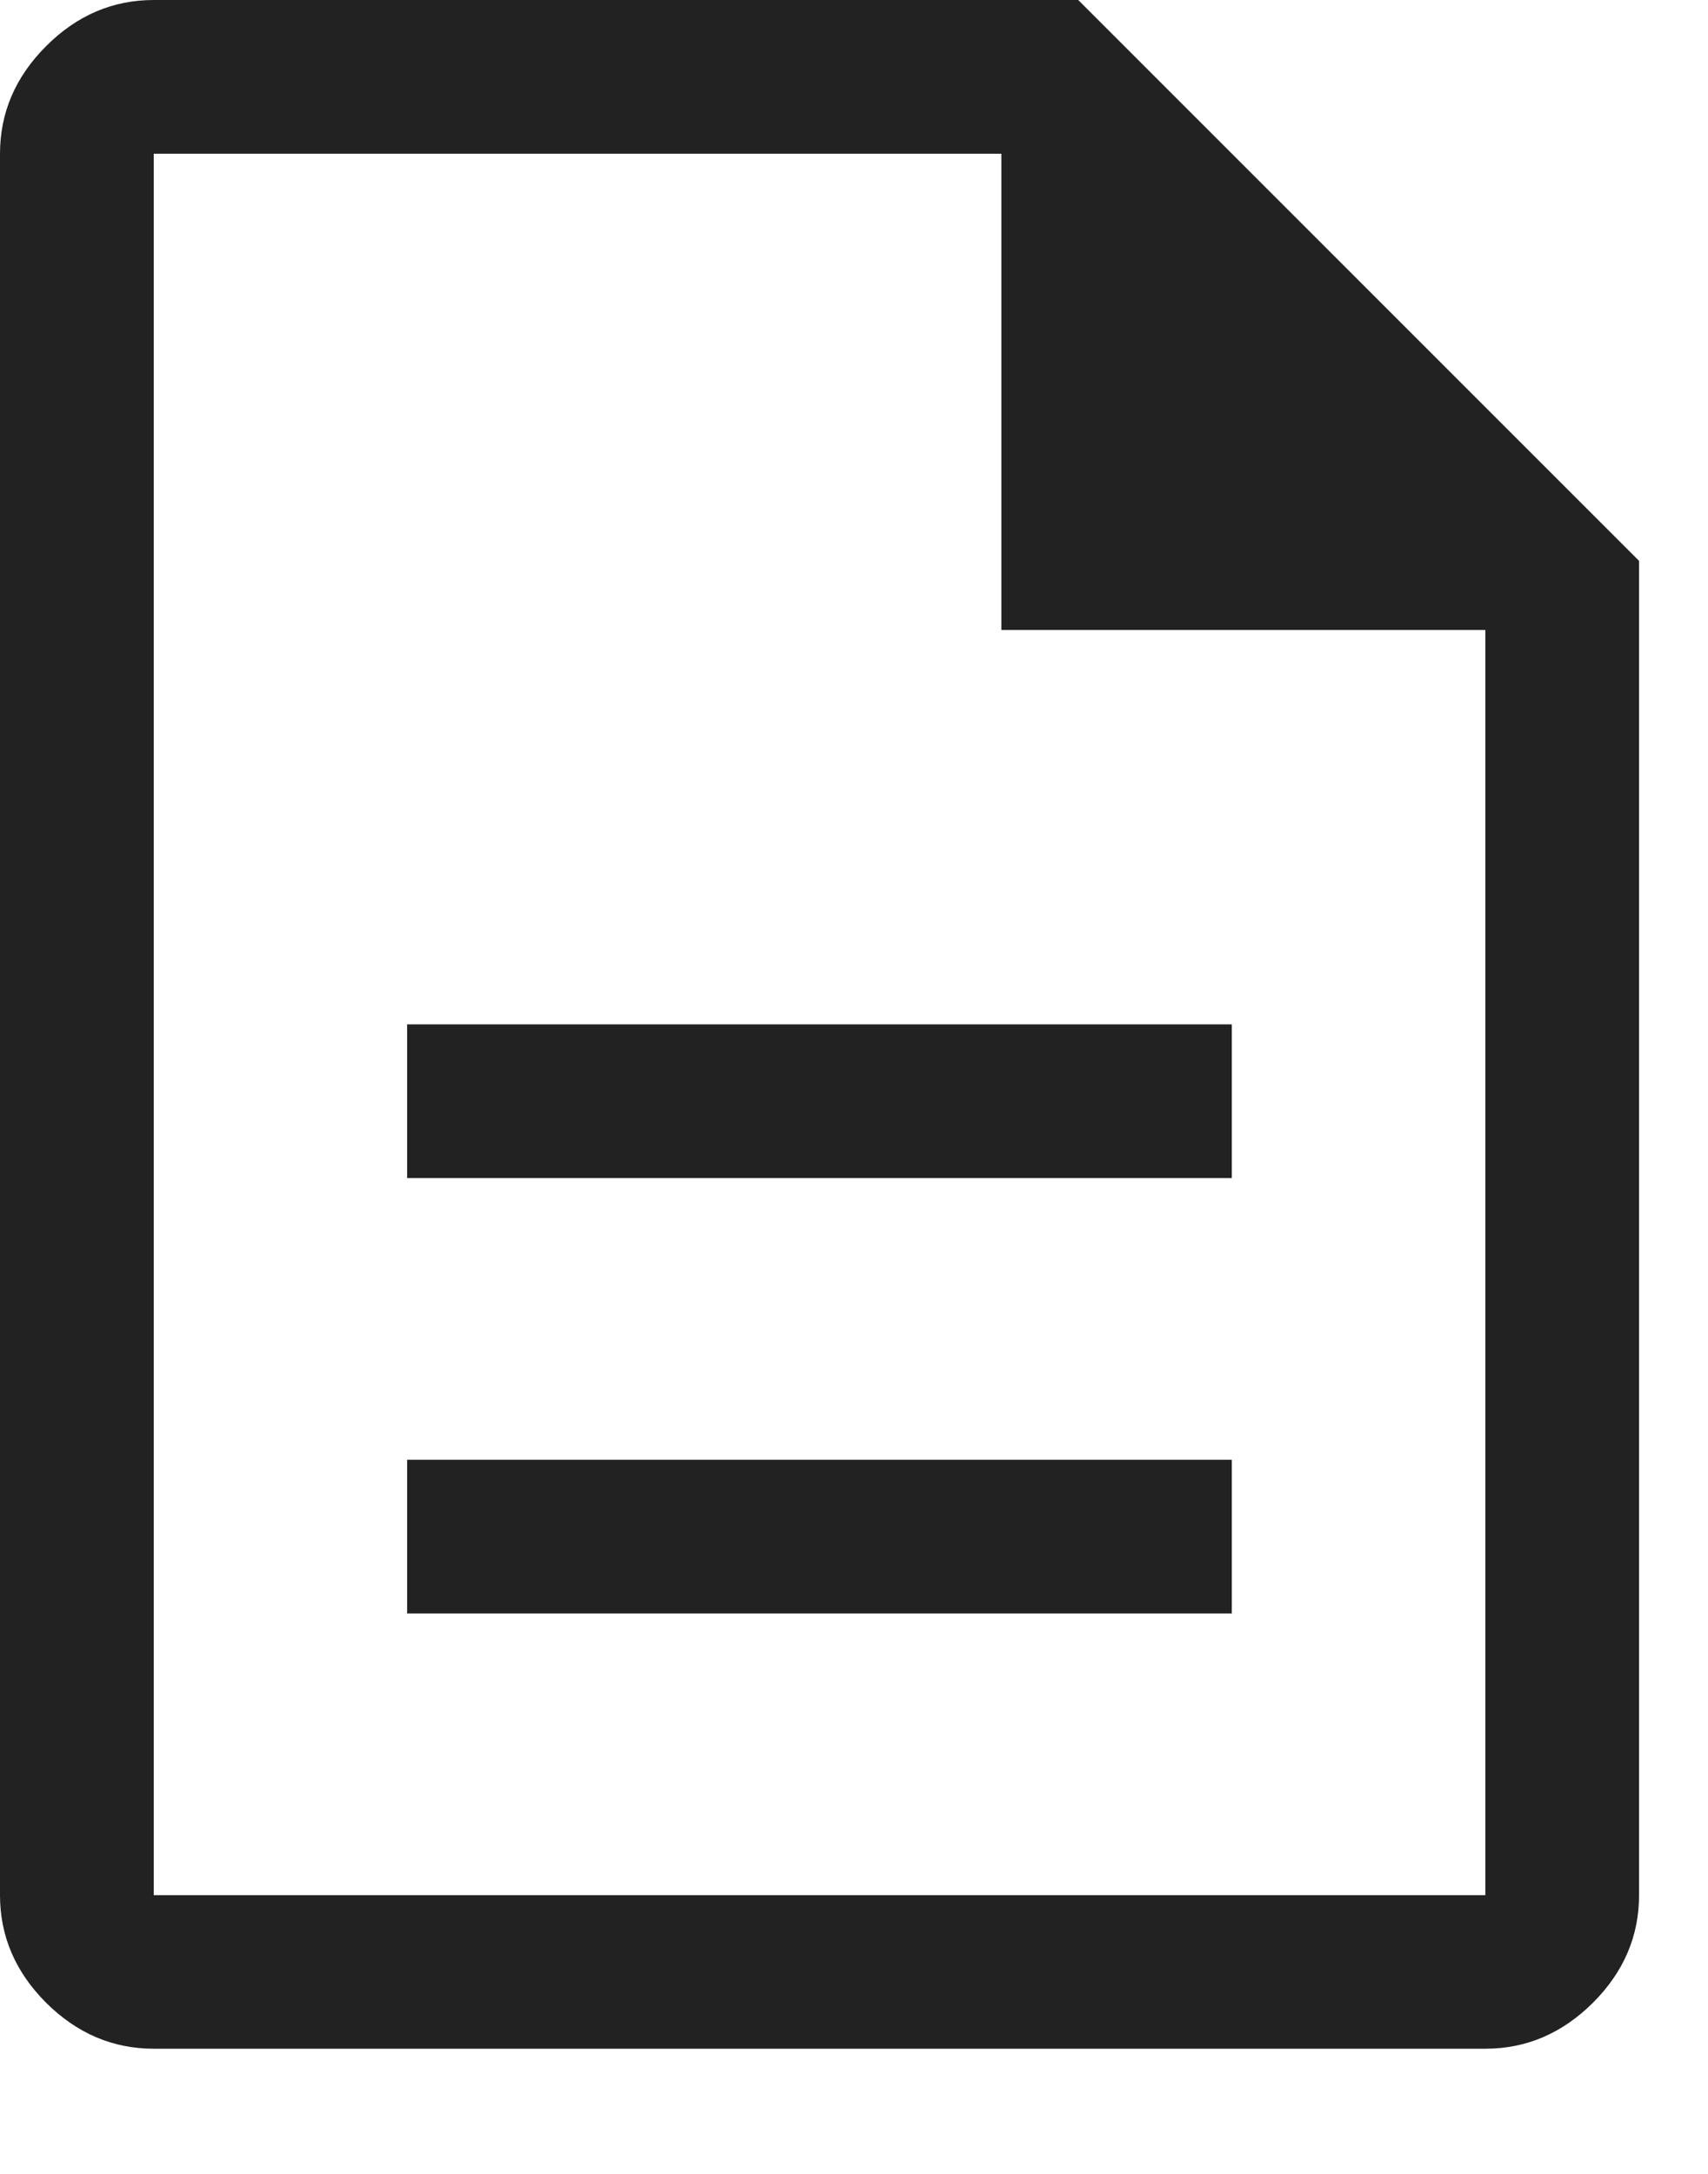 <svg width="11" height="14" viewBox="0 0 11 14" fill="none" xmlns="http://www.w3.org/2000/svg">
<path d="M2.622 10.391H7.933V9.401H2.622V10.391ZM2.622 7.587H7.933V6.597H2.622V7.587ZM0.99 13.194C0.726 13.194 0.495 13.095 0.297 12.898C0.099 12.7 0 12.469 0 12.205V0.99C0 0.726 0.099 0.495 0.297 0.297C0.495 0.099 0.726 -1.90735e-06 0.99 -1.90735e-06H6.944L10.556 3.612V12.205C10.556 12.469 10.457 12.7 10.259 12.898C10.061 13.095 9.83 13.194 9.566 13.194H0.99ZM6.449 4.057V0.99H0.99V12.205H9.566V4.057H6.449ZM0.99 0.99V4.057V12.205V0.99Z" fill="#222222"/>
</svg>

